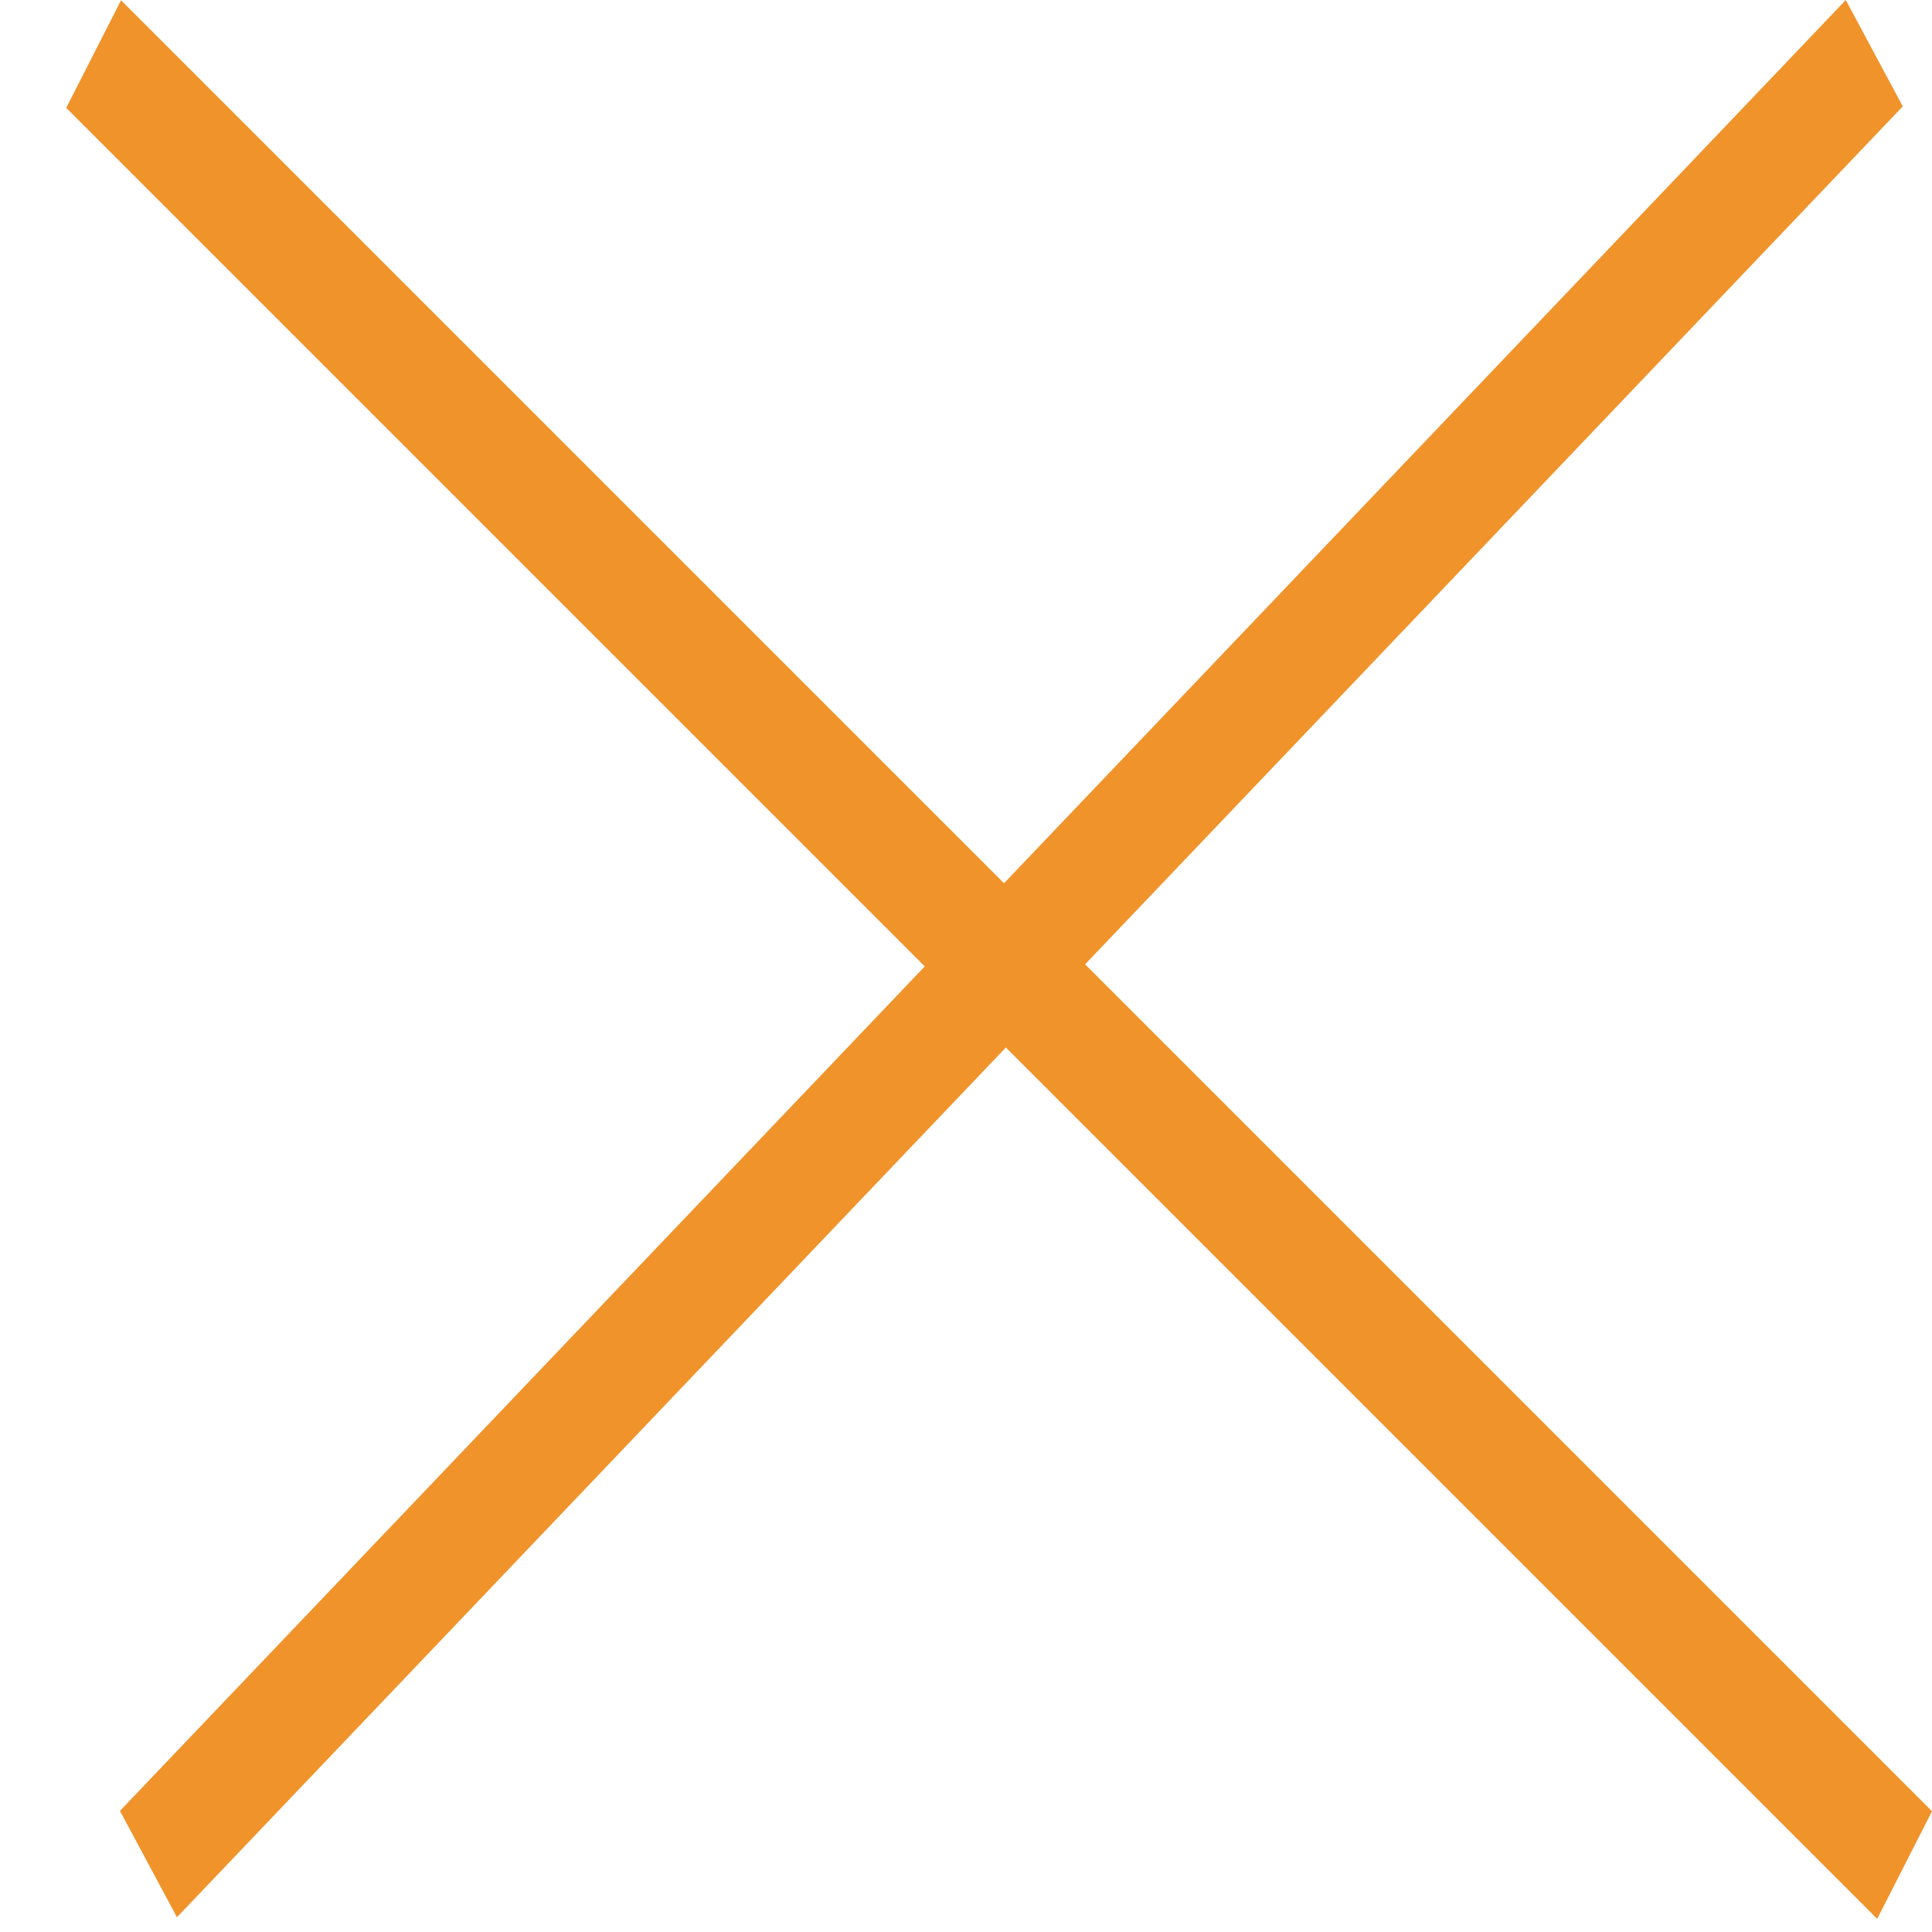 <svg width="16" height="16" viewBox="0 0 16 16" fill="none" xmlns="http://www.w3.org/2000/svg">
<line y1="-0.5" x2="20.714" y2="-0.5" transform="matrix(-0.69 0.724 -0.472 -0.881 15.286 0)" stroke="#F0932B"/>
<line y1="-0.5" x2="21.213" y2="-0.5" transform="matrix(-0.707 -0.707 0.454 -0.891 16 15)" stroke="#F0932B"/>
</svg>
